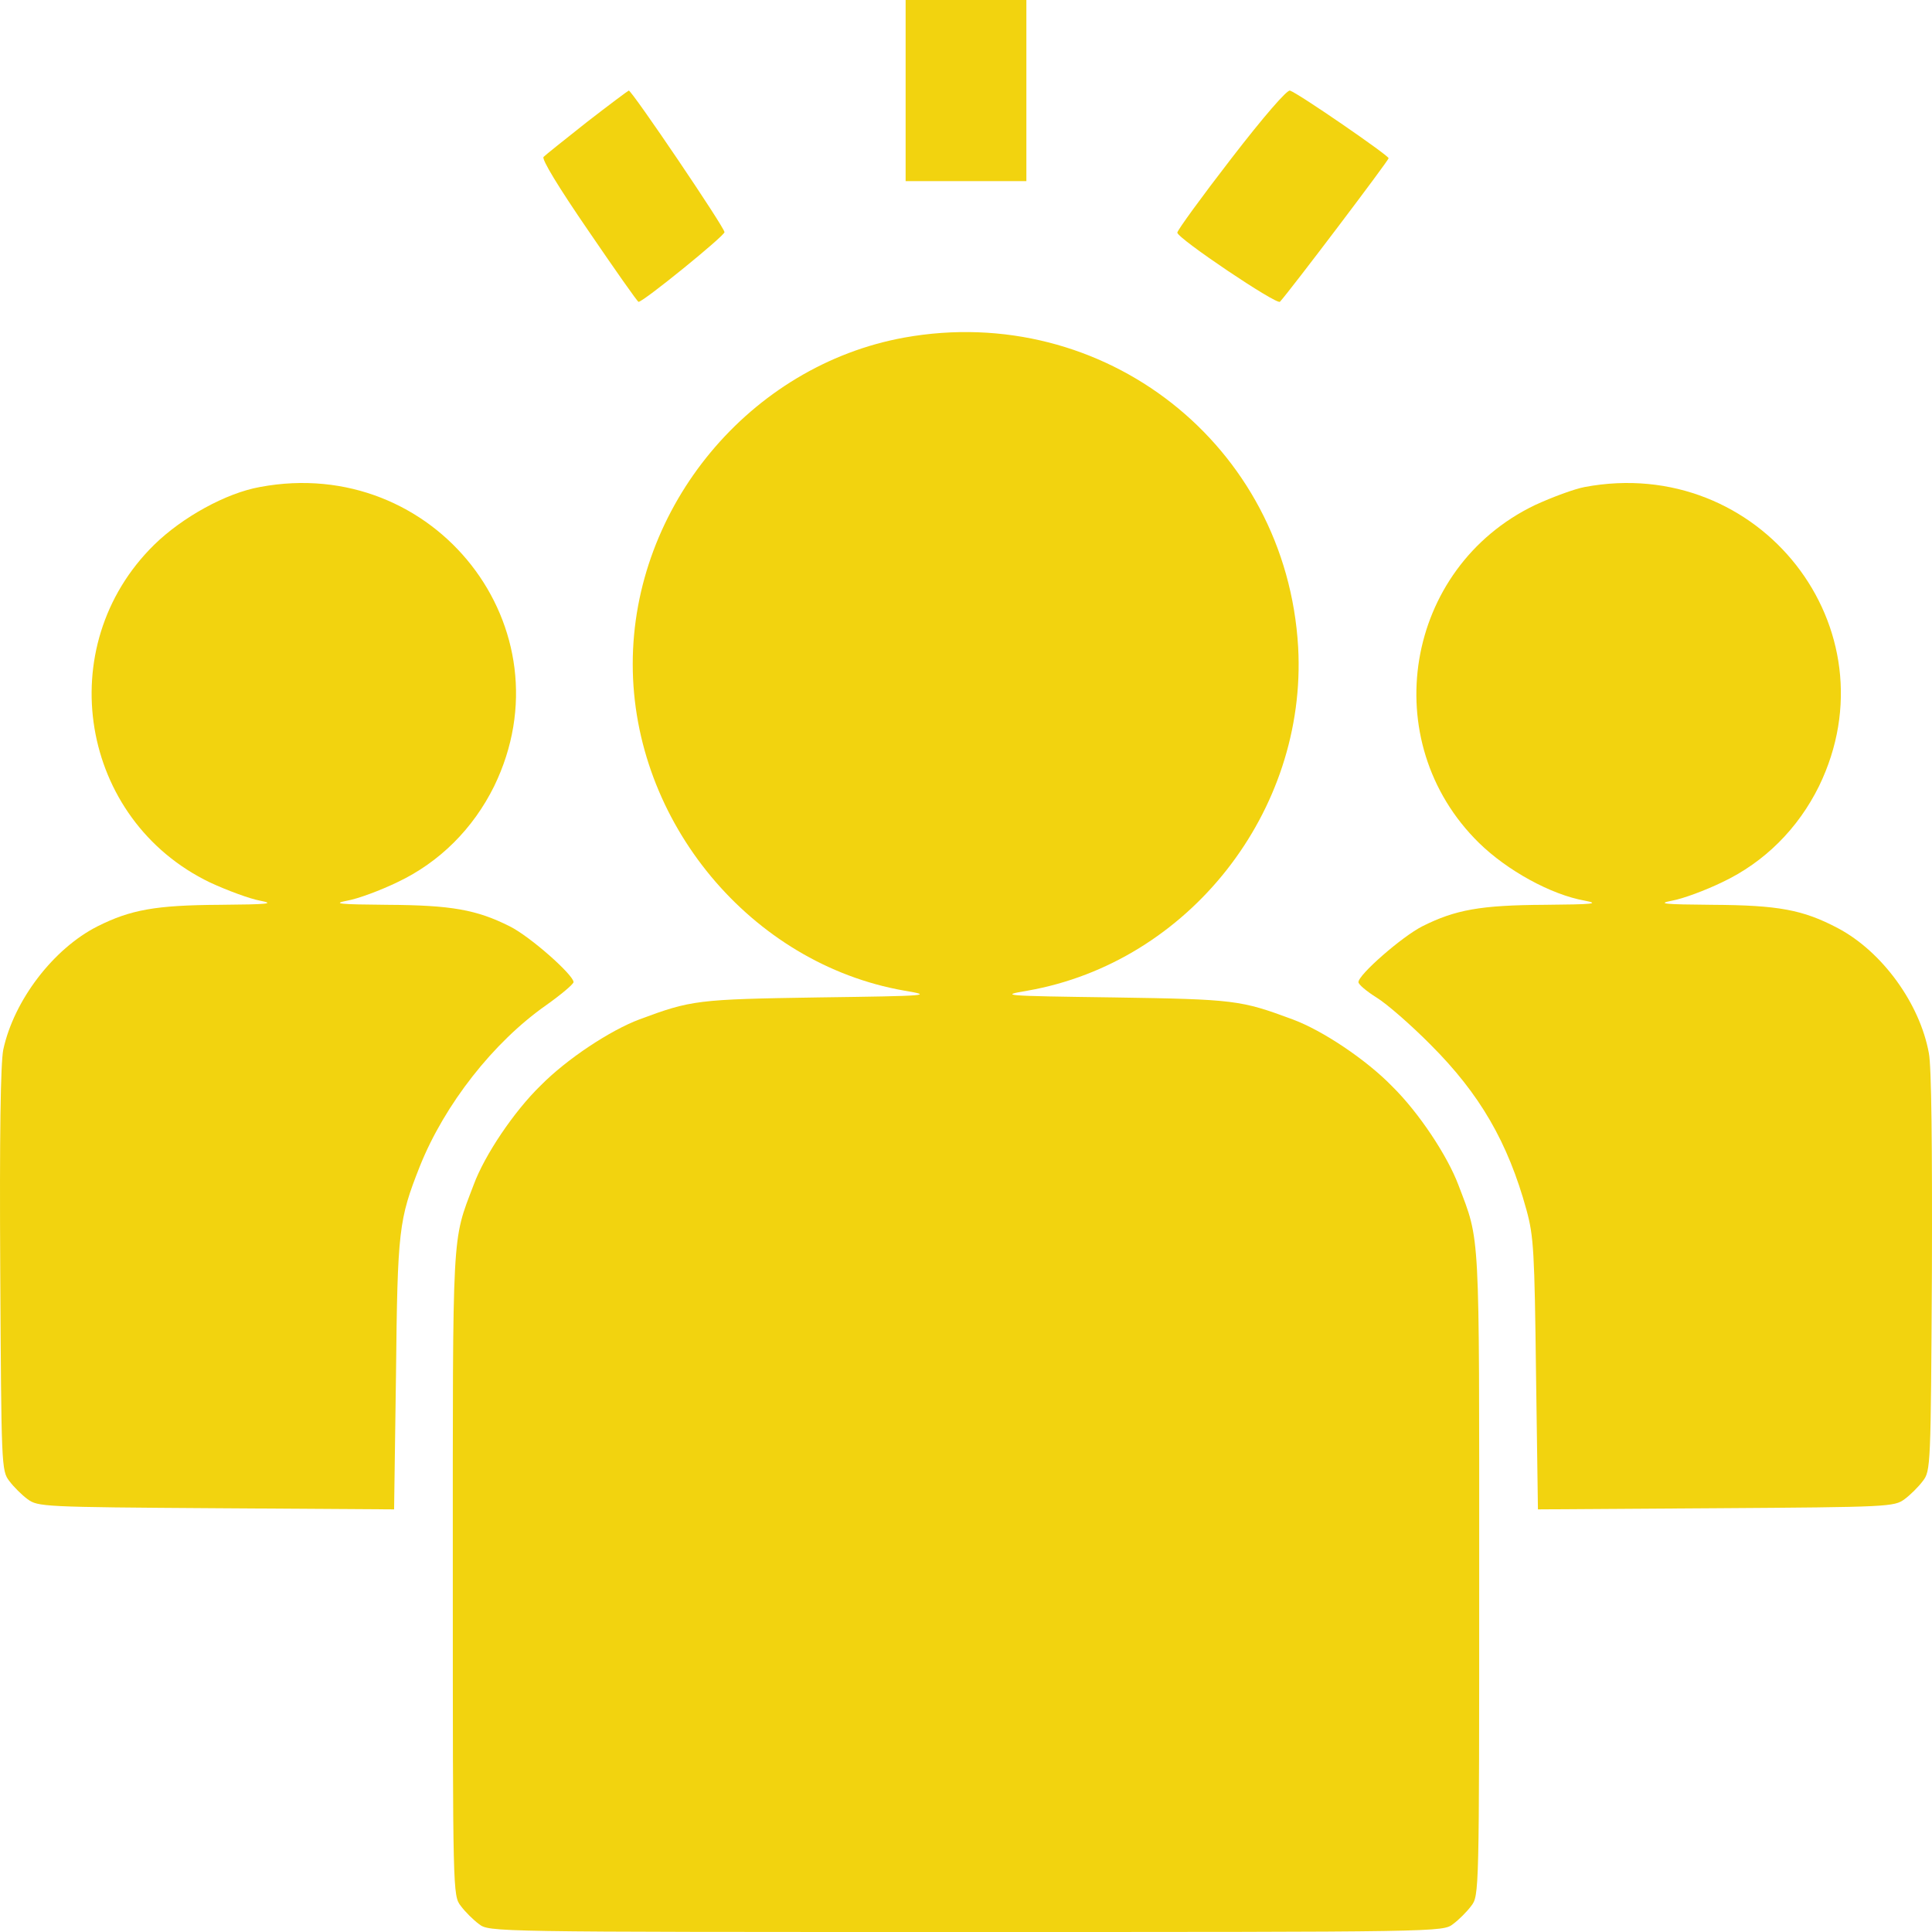 <svg width="64" height="64" viewBox="0 0 64 64" fill="none" xmlns="http://www.w3.org/2000/svg">
<path d="M30 3V6H32H34V3V0H32H30V3Z" fill="#F2D30F"/>
<path d="M19.441 4.044C18.712 4.621 18.064 5.137 18.006 5.198C17.936 5.272 18.503 6.205 19.498 7.654C20.378 8.944 21.119 10 21.153 10C21.327 9.988 24 7.814 24 7.691C24 7.532 20.933 3 20.829 3C20.795 3.012 20.17 3.479 19.441 4.044Z" fill="#F2D30F"/>
<path d="M40.787 5.253C39.8 6.53 39 7.631 39 7.706C39 7.894 42.293 10.108 42.4 9.996C42.733 9.633 46 5.316 46 5.241C45.987 5.141 43.027 3.101 42.733 3.001C42.64 2.964 41.867 3.852 40.787 5.253Z" fill="#F2D30F"/>
<path d="M29.955 11.183C24.849 12.109 20.96 16.779 20.96 21.999C20.96 27.22 24.874 31.927 29.955 32.816C30.909 32.978 30.833 32.991 27.107 33.041C23.092 33.103 22.904 33.129 21.186 33.767C20.219 34.13 18.789 35.069 17.911 35.958C17.033 36.809 16.054 38.261 15.69 39.25C14.963 41.166 15 40.565 15 52.132C15 62.698 15 62.798 15.264 63.136C15.402 63.324 15.678 63.599 15.866 63.737C16.205 64 16.242 64 32 64C47.758 64 47.795 64 48.134 63.737C48.322 63.599 48.598 63.324 48.736 63.136C49 62.798 49 62.698 49 52.132C49 40.565 49.037 41.166 48.31 39.25C47.946 38.286 47.005 36.859 46.114 35.983C45.261 35.106 43.806 34.13 42.815 33.767C41.096 33.129 40.908 33.103 36.893 33.041C33.179 32.991 33.092 32.978 34.045 32.816C39.377 31.877 43.304 26.882 43.003 21.436C42.614 14.738 36.567 9.994 29.955 11.183Z" fill="#F2D30F"/>
<path d="M8.61 16.133C7.489 16.333 6.04 17.133 5.108 18.046C1.683 21.409 2.64 27.16 6.96 29.235C7.527 29.497 8.27 29.772 8.61 29.835C9.126 29.935 8.899 29.96 7.287 29.973C5.159 29.985 4.328 30.135 3.232 30.685C1.771 31.423 0.461 33.135 0.108 34.773C0.02 35.211 -0.018 37.598 0.008 42.074C0.045 48.562 0.045 48.725 0.31 49.062C0.448 49.25 0.726 49.525 0.914 49.663C1.255 49.913 1.431 49.925 7.161 49.962L13.055 50L13.118 45.524C13.169 40.711 13.207 40.411 13.912 38.624C14.73 36.586 16.343 34.523 18.093 33.298C18.584 32.948 18.987 32.61 19 32.535C19 32.298 17.564 31.023 16.884 30.685C15.788 30.135 14.957 29.985 12.829 29.973C11.217 29.96 10.99 29.935 11.506 29.835C11.859 29.772 12.602 29.497 13.169 29.222C14.567 28.56 15.675 27.447 16.368 26.047C18.912 20.821 14.403 15.046 8.61 16.133Z" fill="#F2D30F"/>
<path d="M52.495 16.133C52.155 16.196 51.412 16.471 50.845 16.733C46.524 18.809 45.567 24.559 48.993 27.922C49.926 28.835 51.374 29.635 52.495 29.835C53.012 29.935 52.785 29.96 51.173 29.973C49.044 29.985 48.212 30.135 47.116 30.685C46.449 31.023 45 32.285 45 32.535C45 32.61 45.264 32.835 45.605 33.048C45.932 33.248 46.738 33.948 47.394 34.611C49.019 36.236 49.951 37.836 50.568 40.086C50.807 40.961 50.833 41.461 50.883 45.524L50.946 50L56.842 49.962C62.573 49.925 62.75 49.913 63.09 49.663C63.279 49.525 63.556 49.25 63.695 49.062C63.959 48.725 63.959 48.562 63.997 42.149C64.01 38.011 63.984 35.323 63.896 34.886C63.594 33.235 62.347 31.523 60.885 30.748C59.726 30.135 58.908 29.985 56.716 29.973C55.103 29.96 54.876 29.935 55.393 29.835C55.746 29.772 56.489 29.497 57.056 29.222C58.454 28.56 59.563 27.447 60.255 26.047C62.8 20.821 58.29 15.046 52.495 16.133Z" fill="#F2D30F"/>
</svg>
